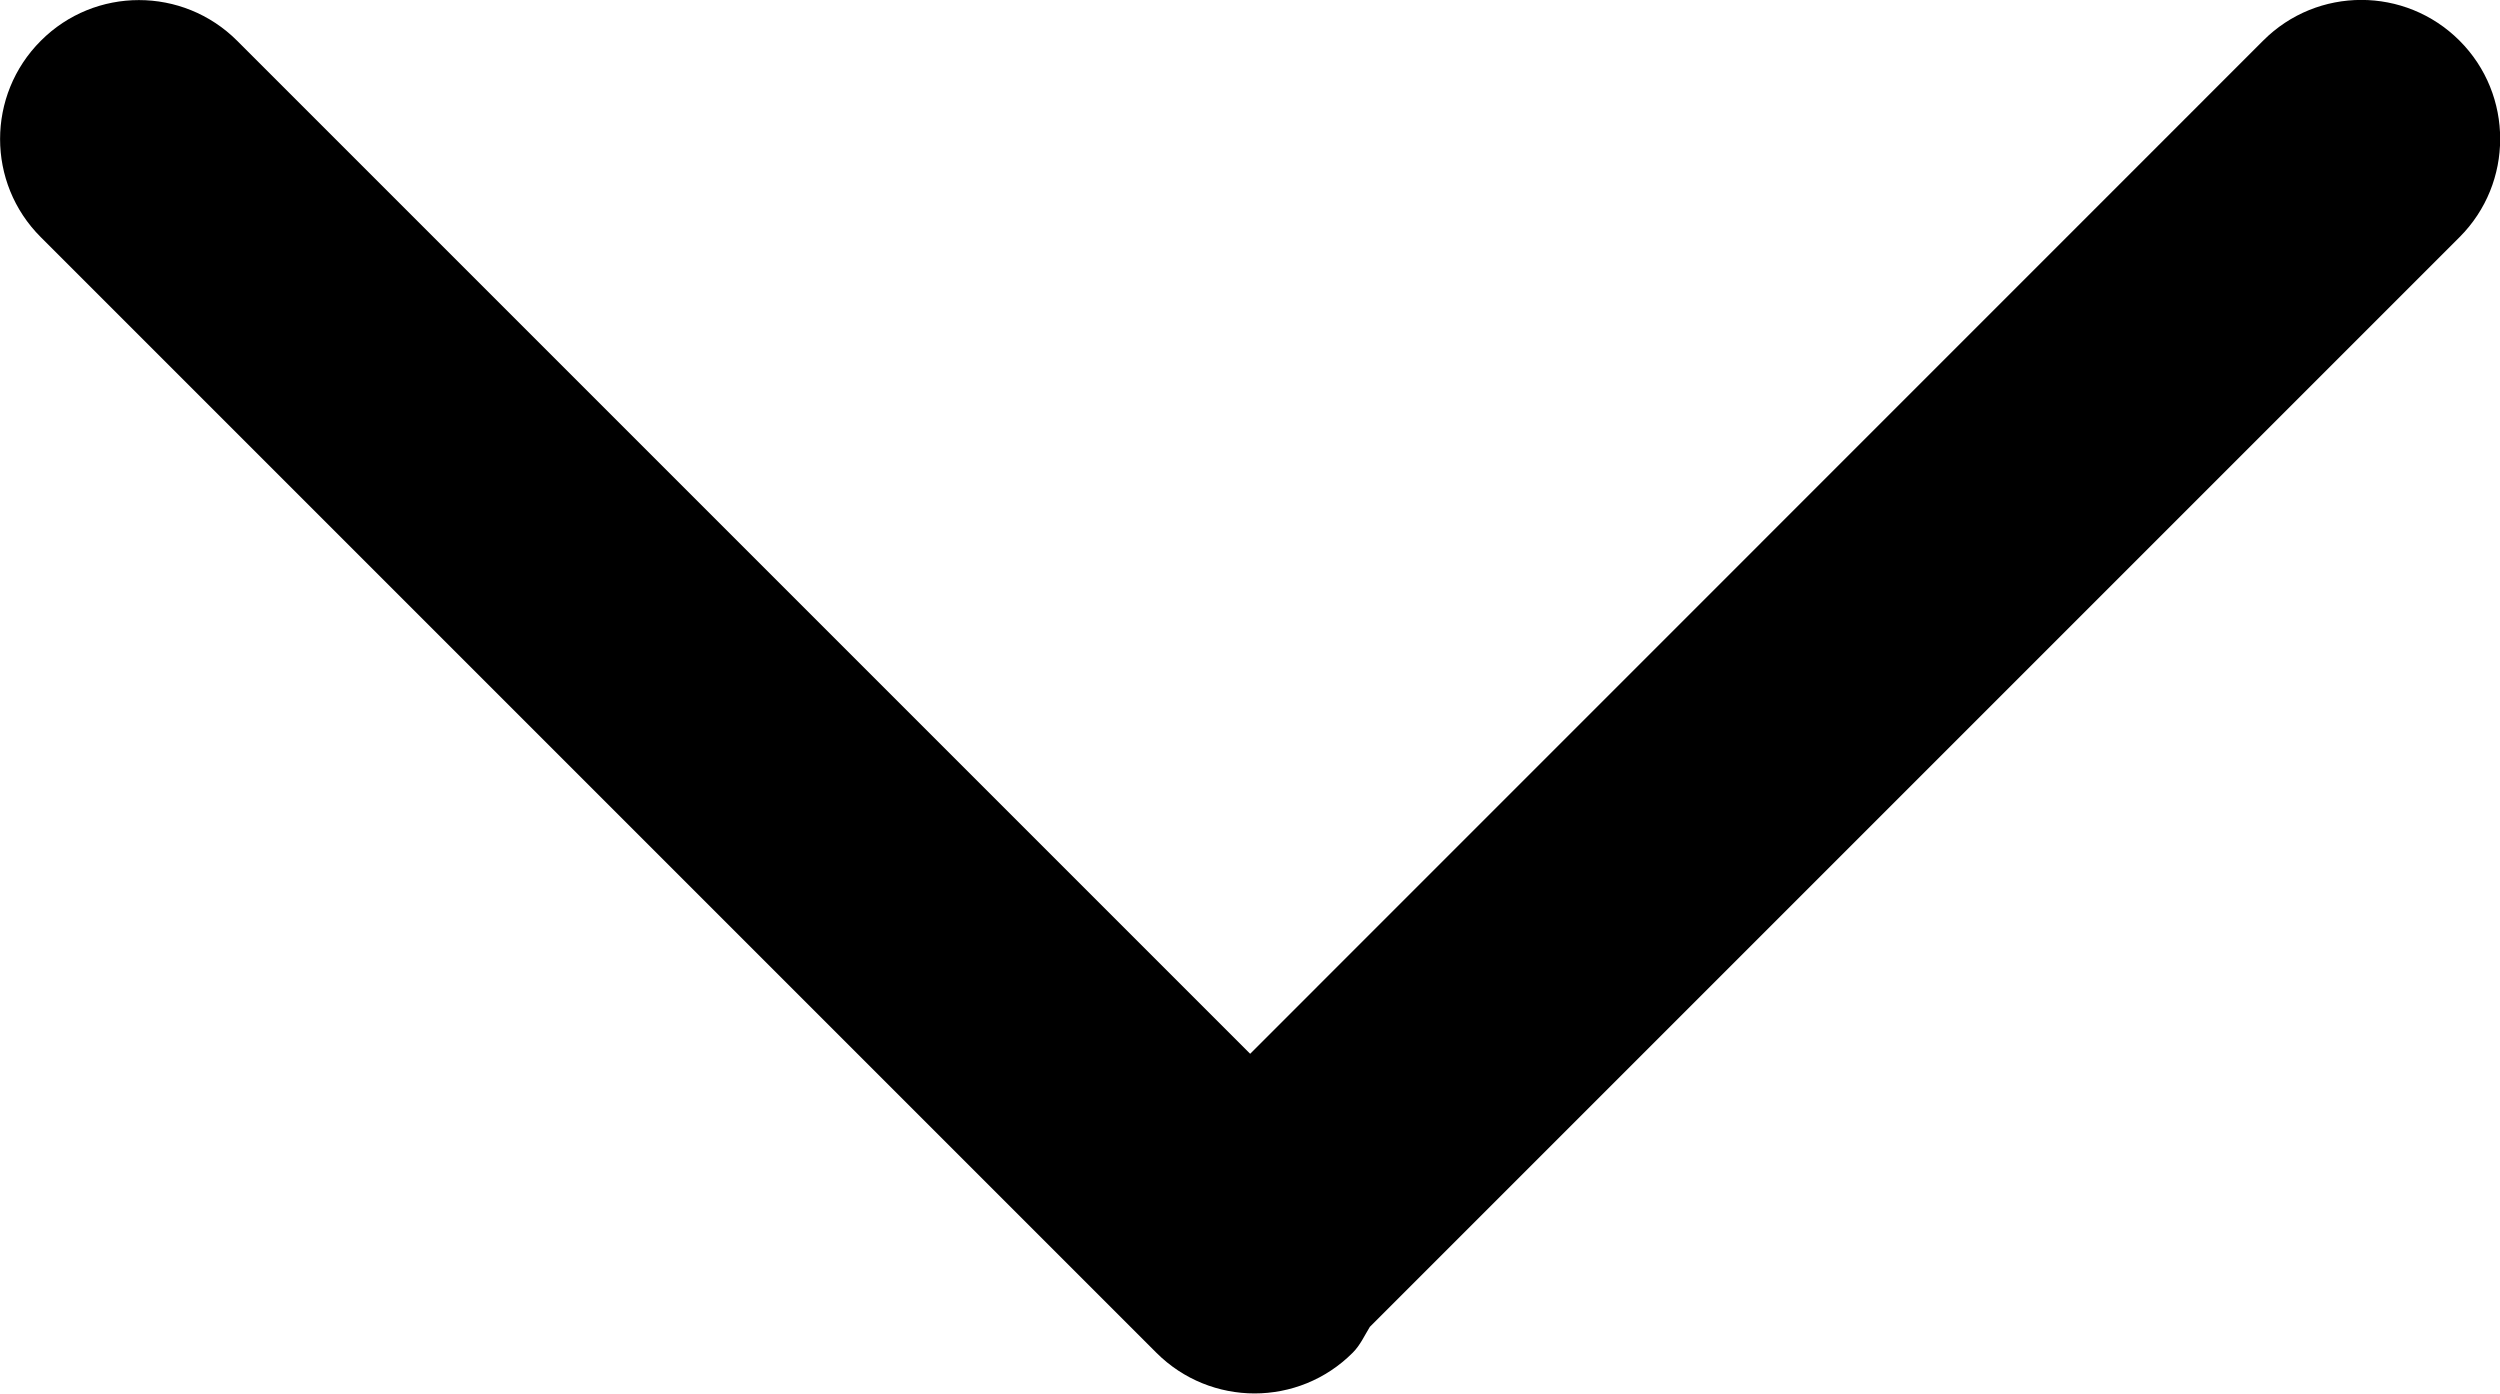 <?xml version="1.0" encoding="utf-8"?>
<!-- Generator: Adobe Illustrator 19.0.0, SVG Export Plug-In . SVG Version: 6.00 Build 0)  -->
<svg version="1.1" id="XMLID_1_" xmlns="http://www.w3.org/2000/svg" xmlns:xlink="http://www.w3.org/1999/xlink" x="0px" y="0px"
	 viewBox="0 0 15.748 8.778" enable-background="new 0 0 15.748 8.778" xml:space="preserve">
<g id="angle-down">
	<path d="M7.875,6.638l-6.381-6.381c-0.342-0.342-0.896-0.342-1.237,0c-0.342,0.342-0.342,0.896,0,1.237l7.027,7.027
		c0.342,0.342,0.896,0.342,1.237,0c0.048-0.048,0.074-0.108,0.108-0.163l6.864-6.864c0.171-0.171,0.256-0.395,0.256-0.619
		s-0.085-0.448-0.256-0.619c-0.342-0.342-0.896-0.342-1.237,0L7.875,6.638z"/>
</g>
</svg>
